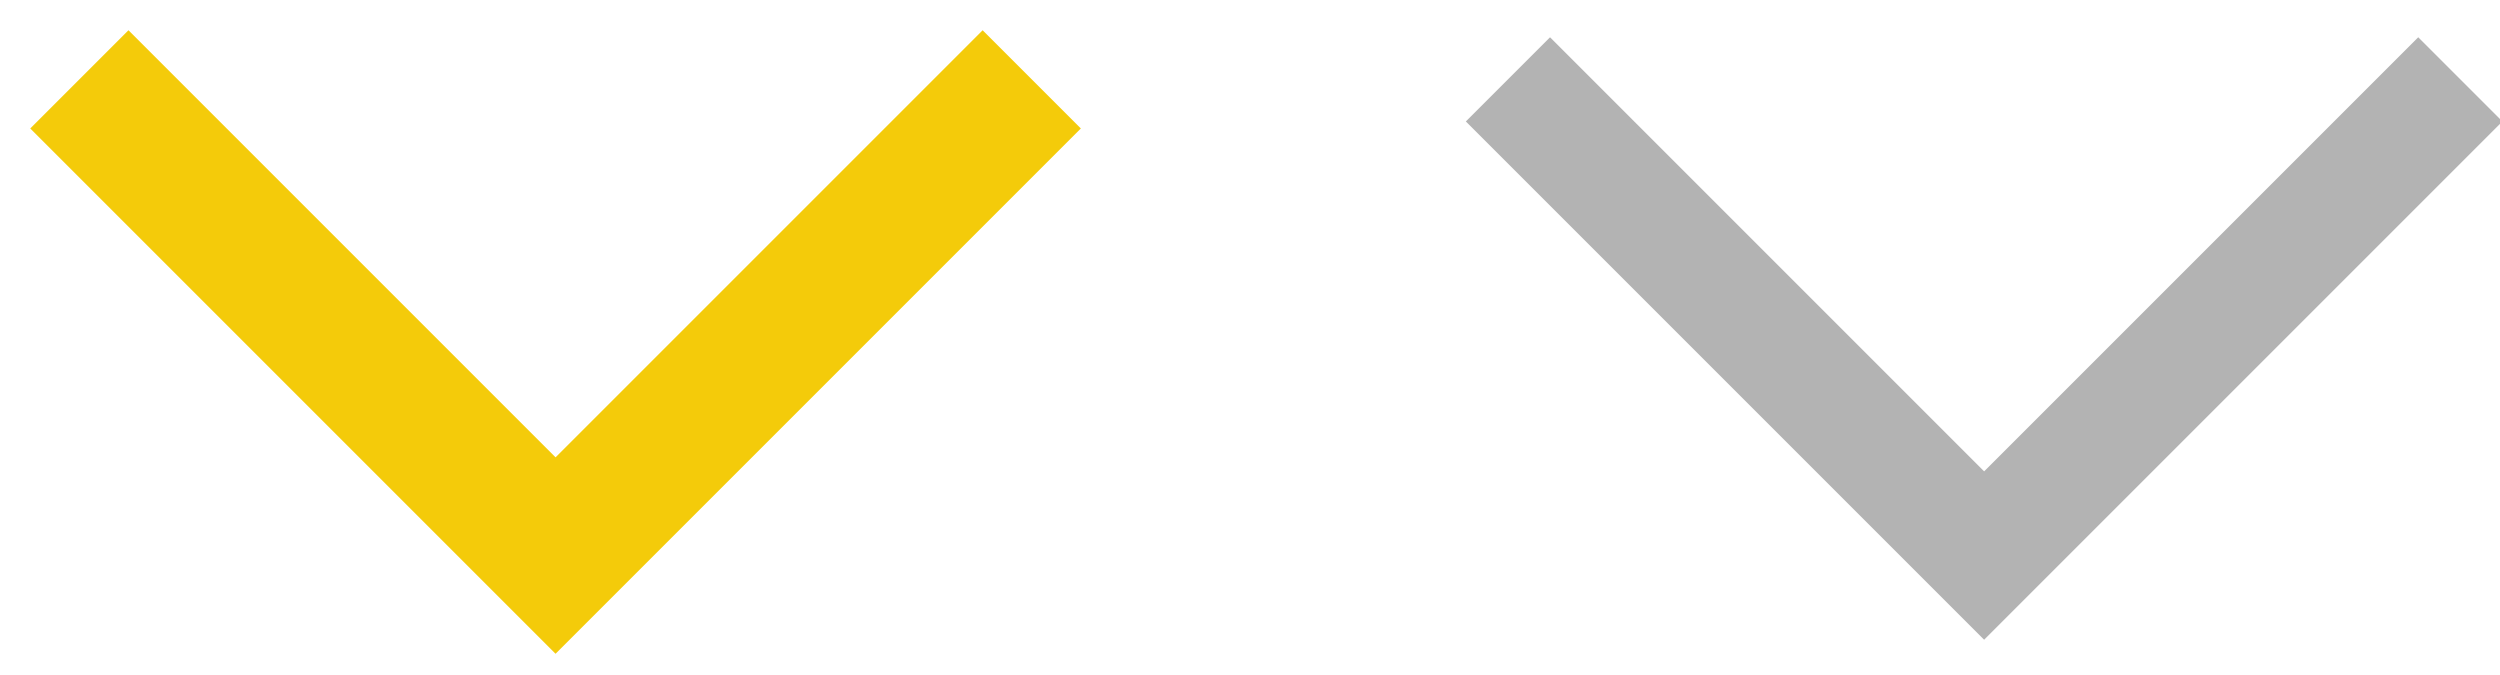 <?xml version="1.0" encoding="UTF-8" standalone="no"?>
<svg width="63px" height="17px" viewBox="0 0 63 17" version="1.1" xmlns="http://www.w3.org/2000/svg" xmlns:xlink="http://www.w3.org/1999/xlink" xmlns:sketch="http://www.bohemiancoding.com/sketch/ns">
    <title>apps/scroll_sprite</title>
    <description>Created with Sketch (http://www.bohemiancoding.com/sketch)</description>
    <defs>
        <path id="path-1" d="M144,688 L156,700 L168,688"></path>
        <path id="path-2" d="M108,688 L120,700 L132,688"></path>
    </defs>
    <g id="Desktop" stroke="none" stroke-width="1" fill="none" fill-rule="evenodd" sketch:type="MSPage">
        <g id="Opened-apps" sketch:type="MSArtboardGroup" transform="translate(-670, -830)">
            <g id="Up-screen" sketch:type="MSLayerGroup">
                <g id="Group" transform="translate(564, 144)">
                    <g id="Scroll">
                        <use stroke-opacity="0.3" stroke="#000000" stroke-width="3" sketch:type="MSShapeGroup" xlink:href="#path-1"></use>
                        <use stroke="none" xlink:href="#path-1"></use>
                    </g>
                    <g id="Scroll">
                        <use stroke="none" sketch:type="MSShapeGroup" xlink:href="#path-2"></use>
                        <use stroke="#F4CB0A" stroke-width="3.5" xlink:href="#path-2"></use>
                    </g>
                </g>
            </g>
        </g>
    </g>
</svg>